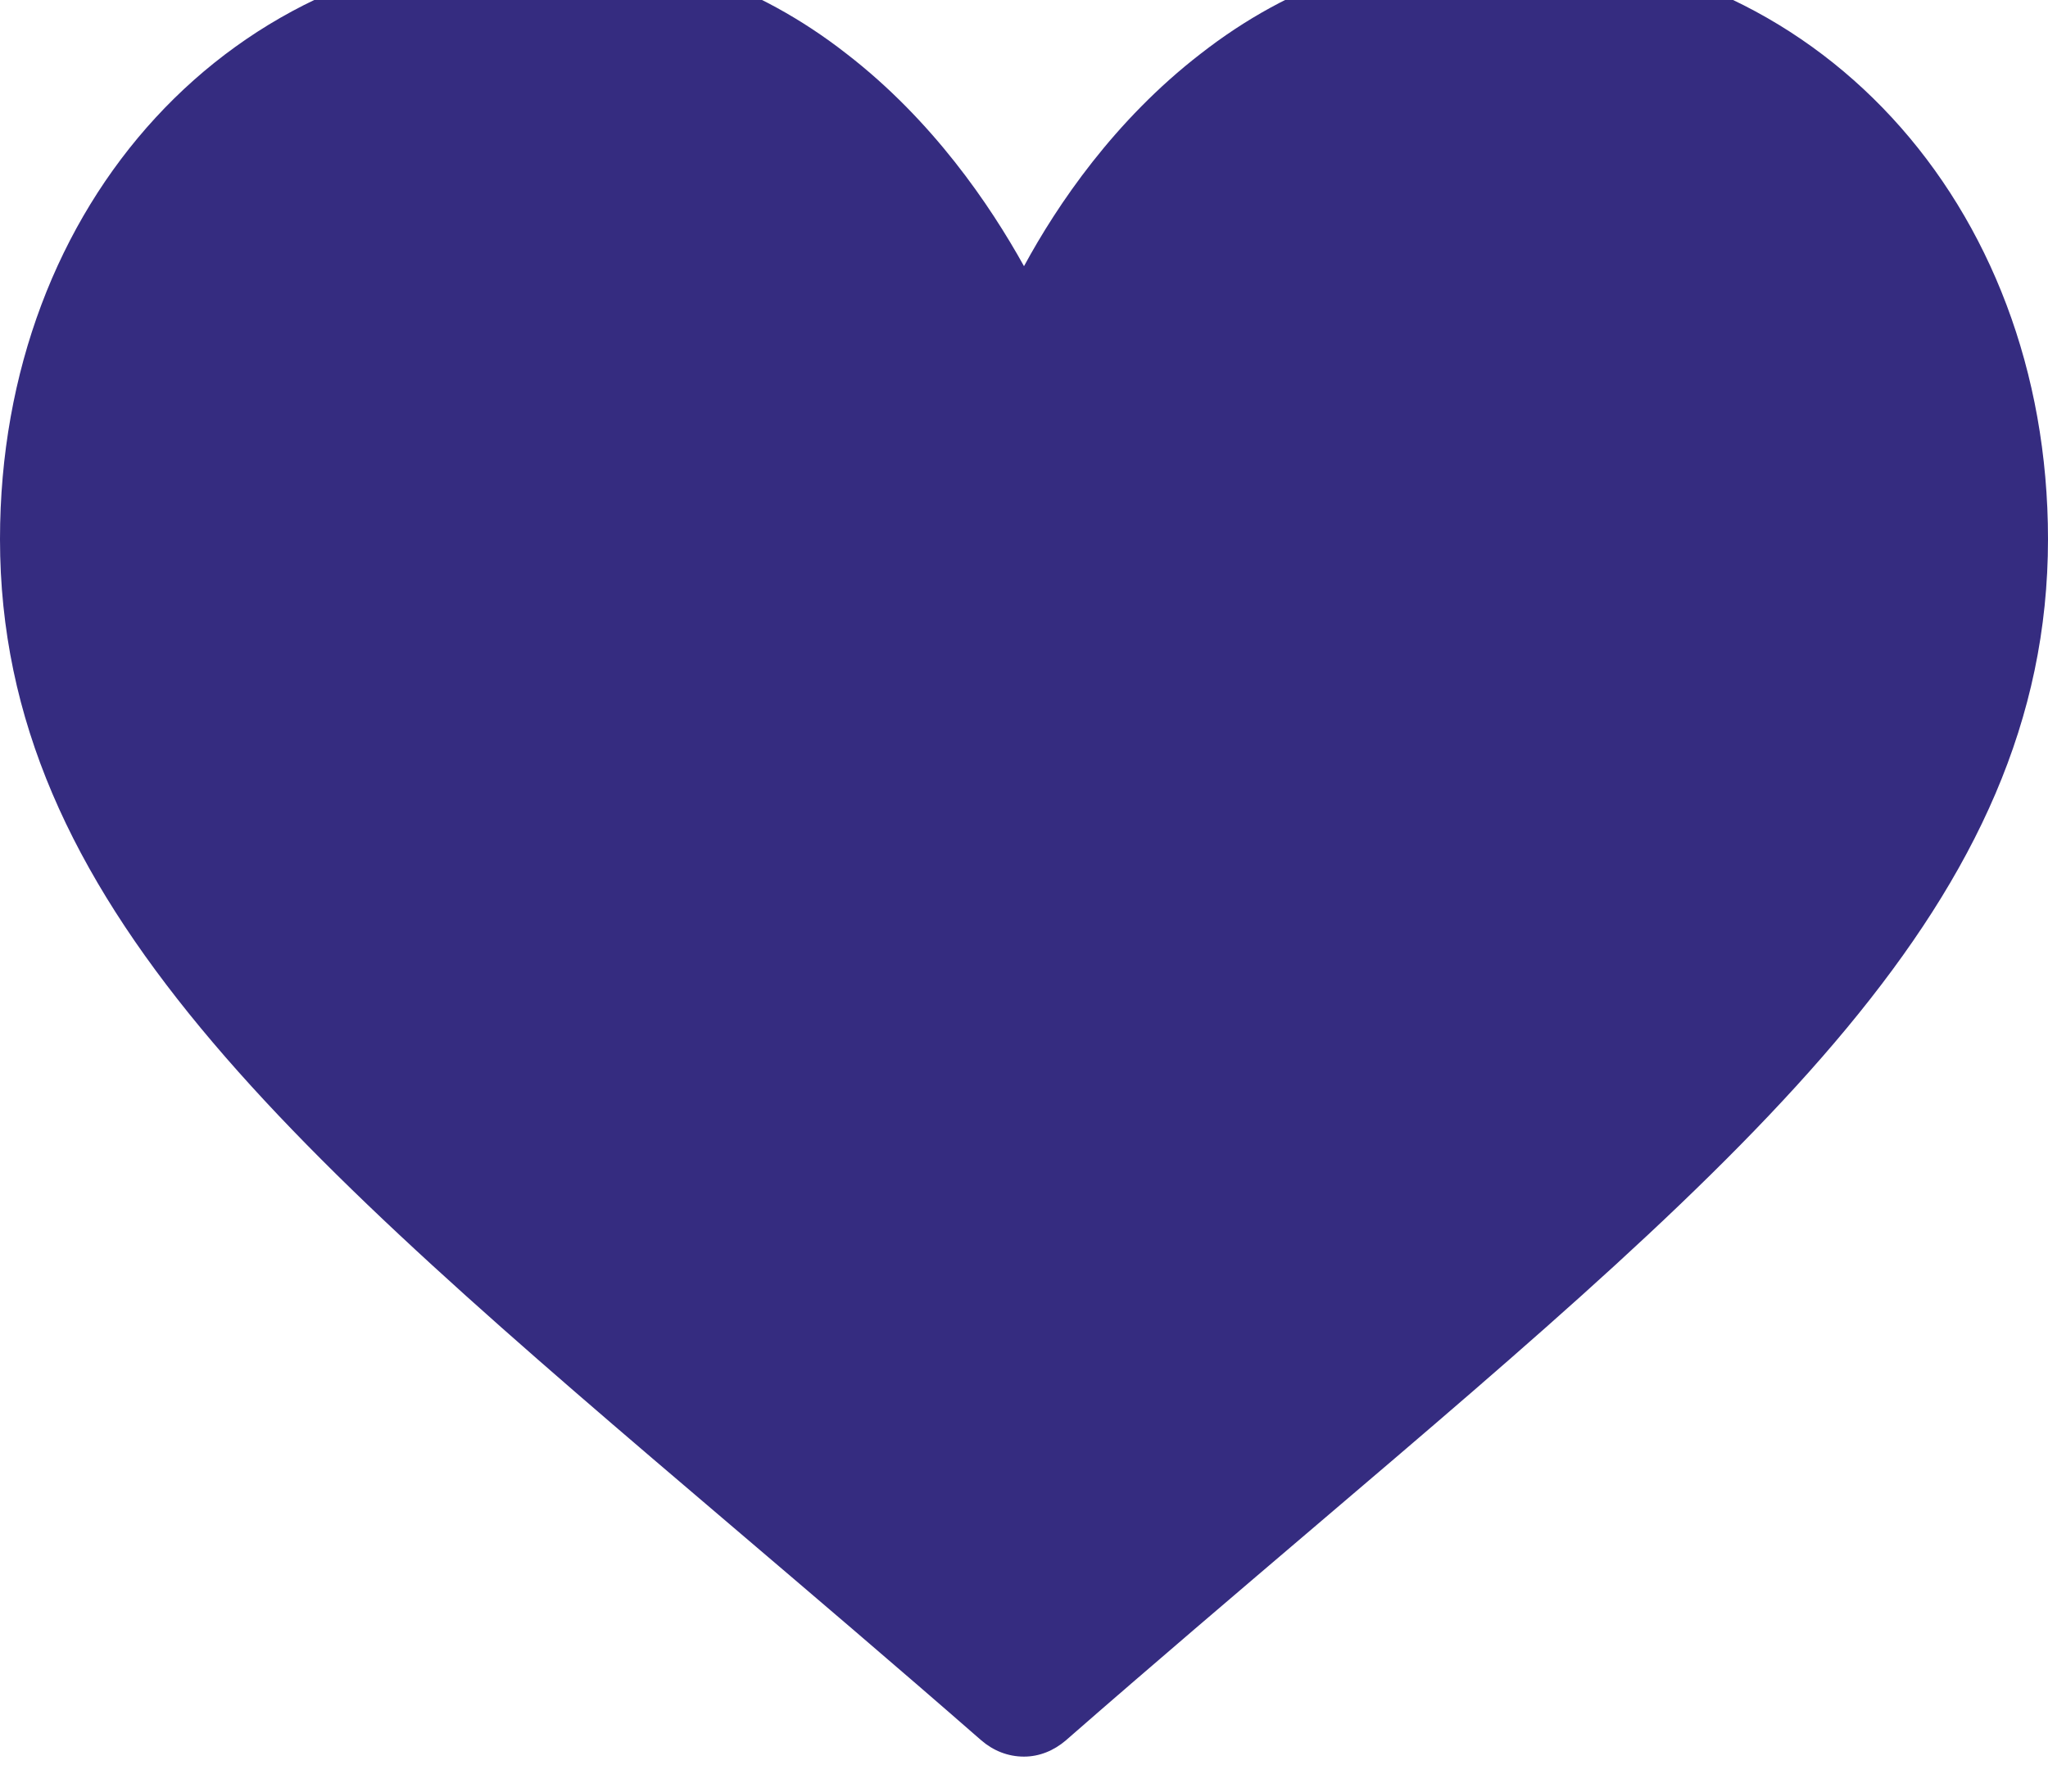 <svg width="24" height="21" viewBox="0 0 24 21" fill="none" xmlns="http://www.w3.org/2000/svg" xmlns:xlink="http://www.w3.org/1999/xlink">
	<desc>
			Created with Pixso.
	</desc>
	<defs/>
	<path id="Vector" d="M17.62 -0.6C16.32 -0.6 15.12 -0.19 14.07 0.63C13.06 1.41 12.39 2.4 12 3.12C11.6 2.4 10.93 1.41 9.92 0.63C8.87 -0.19 7.67 -0.6 6.37 -0.6C2.74 -0.6 0 2.37 0 6.32C0 10.57 3.41 13.49 8.59 17.9C9.47 18.65 10.47 19.5 11.5 20.4C11.64 20.52 11.81 20.59 12 20.59C12.18 20.59 12.35 20.52 12.49 20.4C13.52 19.5 14.52 18.65 15.4 17.9C20.58 13.49 24 10.57 24 6.32C24 2.37 21.25 -0.6 17.62 -0.6Z" fill="#352C80" fill-opacity="1" fill-rule="nonzero"/>
</svg>
